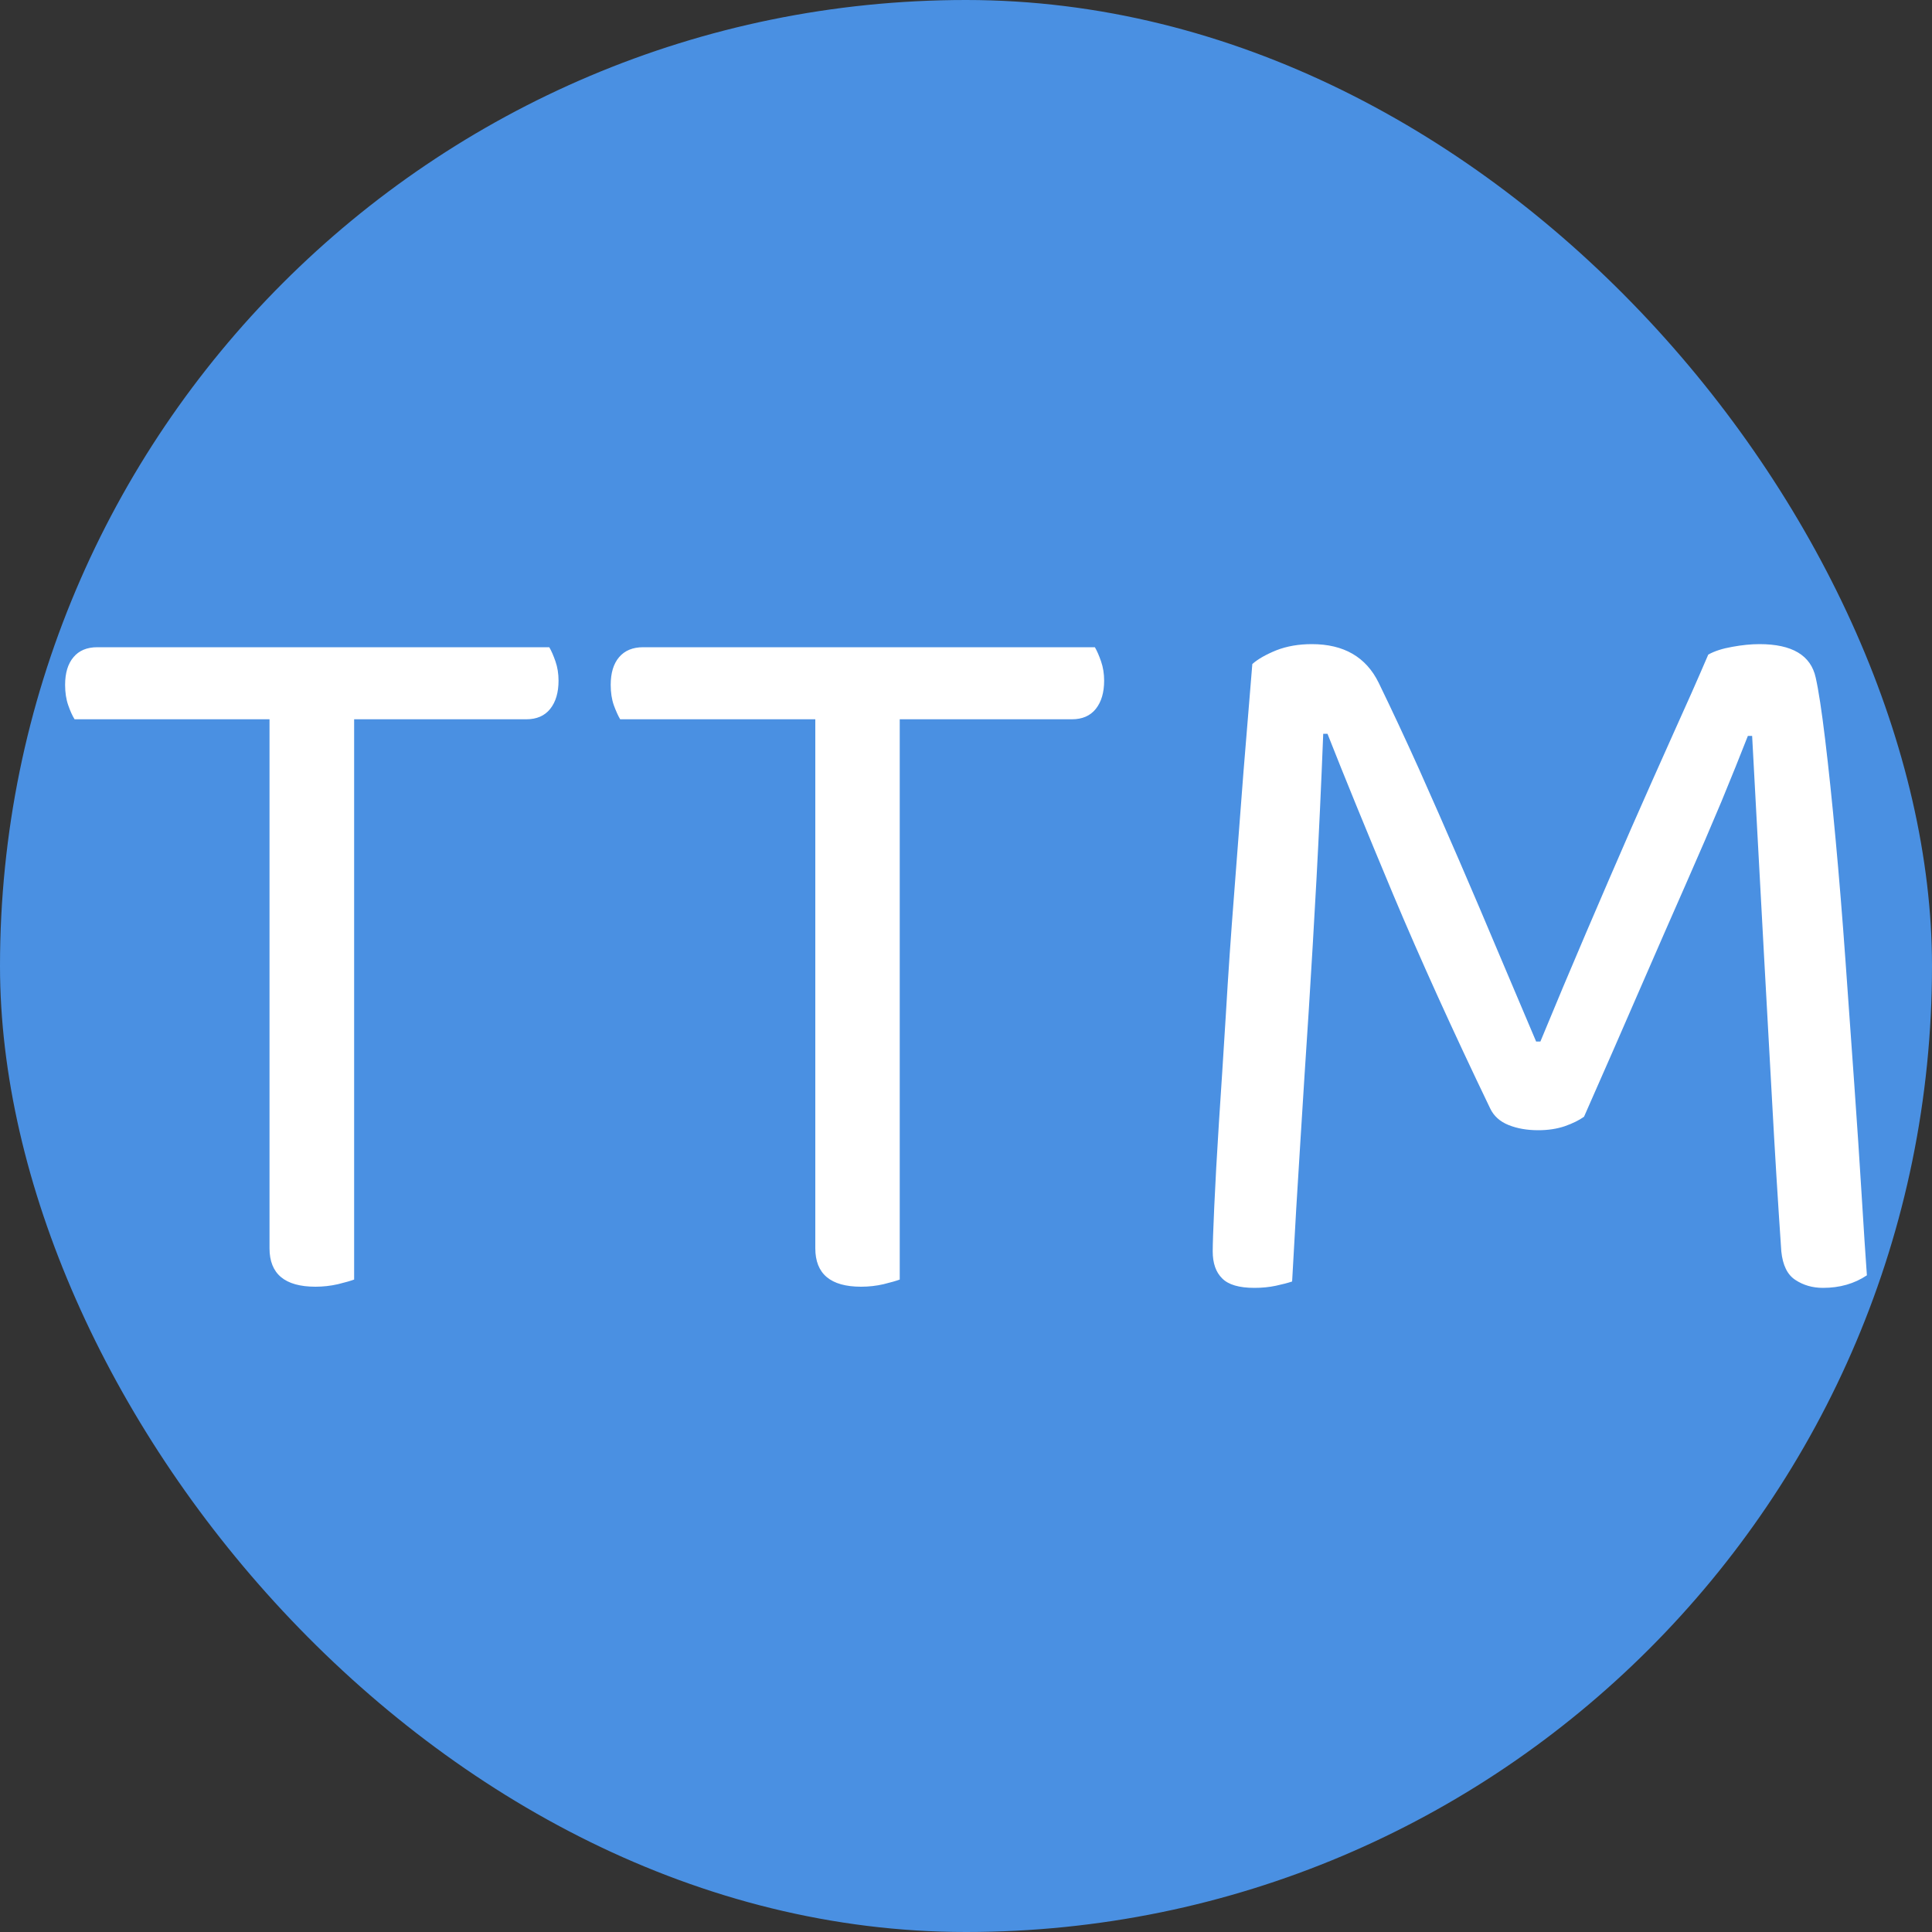 <svg xmlns="http://www.w3.org/2000/svg" width="256" height="256" viewBox="0 0 100 100"><rect x="0" y="0" width="100" height="100" fill="#333333" stroke="none"/><rect width="100" height="100" rx="50" fill="#4a90e2"></rect><path fill="#fff" d="M27.24 37.23L18.33 37.23L18.33 66.23Q18.06 66.33 17.49 66.47Q16.92 66.60 16.33 66.60L16.33 66.60Q13.95 66.60 13.95 64.61L13.95 64.61L13.95 37.23L3.86 37.23Q3.69 36.96 3.53 36.50Q3.37 36.04 3.37 35.45L3.37 35.45Q3.37 34.53 3.80 34.02Q4.23 33.50 5.04 33.50L5.04 33.50L28.43 33.50Q28.59 33.77 28.75 34.23Q28.91 34.69 28.91 35.23L28.91 35.23Q28.91 36.15 28.48 36.69Q28.05 37.23 27.24 37.23L27.24 37.23ZM55.48 37.23L46.57 37.23L46.57 66.23Q46.30 66.33 45.73 66.47Q45.17 66.60 44.57 66.60L44.57 66.60Q42.20 66.60 42.20 64.61L42.20 64.61L42.20 37.23L32.10 37.23Q31.94 36.96 31.77 36.50Q31.61 36.04 31.61 35.45L31.61 35.45Q31.61 34.53 32.04 34.02Q32.48 33.50 33.29 33.50L33.29 33.50L56.67 33.50Q56.83 33.77 56.99 34.23Q57.15 34.69 57.15 35.23L57.15 35.23Q57.15 36.15 56.72 36.69Q56.29 37.23 55.48 37.23L55.48 37.23ZM81.99 57.80L81.99 57.80Q81.62 58.07 81.00 58.29Q80.38 58.50 79.62 58.50L79.62 58.50Q78.75 58.50 78.08 58.23Q77.41 57.96 77.13 57.37L77.13 57.37Q74.22 51.32 72.11 46.30Q70.01 41.28 68.71 37.98L68.71 37.98L68.49 37.98Q68.33 42.03 68.14 45.52Q67.95 49.00 67.74 52.32Q67.52 55.64 67.31 59.04Q67.09 62.45 66.88 66.33L66.88 66.33Q66.55 66.44 66.04 66.55Q65.52 66.66 64.93 66.66L64.93 66.66Q63.74 66.66 63.26 66.17Q62.77 65.69 62.77 64.77L62.77 64.77Q62.77 64.23 62.85 62.45Q62.93 60.66 63.09 58.13Q63.26 55.59 63.45 52.51Q63.63 49.43 63.88 46.25Q64.12 43.06 64.36 39.98Q64.61 36.90 64.82 34.37L64.82 34.37Q65.25 33.99 66.06 33.66Q66.88 33.34 67.90 33.34L67.90 33.34Q70.38 33.34 71.36 35.34L71.36 35.34Q72.38 37.44 73.44 39.79Q74.49 42.14 75.54 44.57Q76.59 47.00 77.59 49.38Q78.59 51.75 79.51 53.91L79.51 53.91L79.73 53.91Q80.91 51.05 82.10 48.27Q83.29 45.49 84.42 42.90Q85.56 40.31 86.58 38.04Q87.61 35.77 88.42 33.88L88.42 33.88Q88.91 33.61 89.66 33.48Q90.42 33.34 91.07 33.34L91.07 33.34Q93.60 33.34 93.98 35.07L93.98 35.07Q94.20 36.04 94.47 38.28Q94.74 40.52 95.01 43.44Q95.28 46.35 95.52 49.70Q95.76 53.05 95.98 56.16Q96.20 59.26 96.36 61.88Q96.52 64.50 96.63 66.01L96.63 66.01Q95.66 66.66 94.36 66.66L94.36 66.66Q93.55 66.66 92.93 66.25Q92.31 65.85 92.20 64.77L92.20 64.77Q91.93 60.83 91.72 56.94Q91.50 53.05 91.31 49.54Q91.12 46.03 90.96 43.09Q90.80 40.14 90.69 38.09L90.69 38.09L90.47 38.09Q89.88 39.60 89.10 41.49Q88.31 43.38 87.26 45.76Q86.21 48.14 84.91 51.13Q83.61 54.13 81.99 57.80Z"></path></svg>